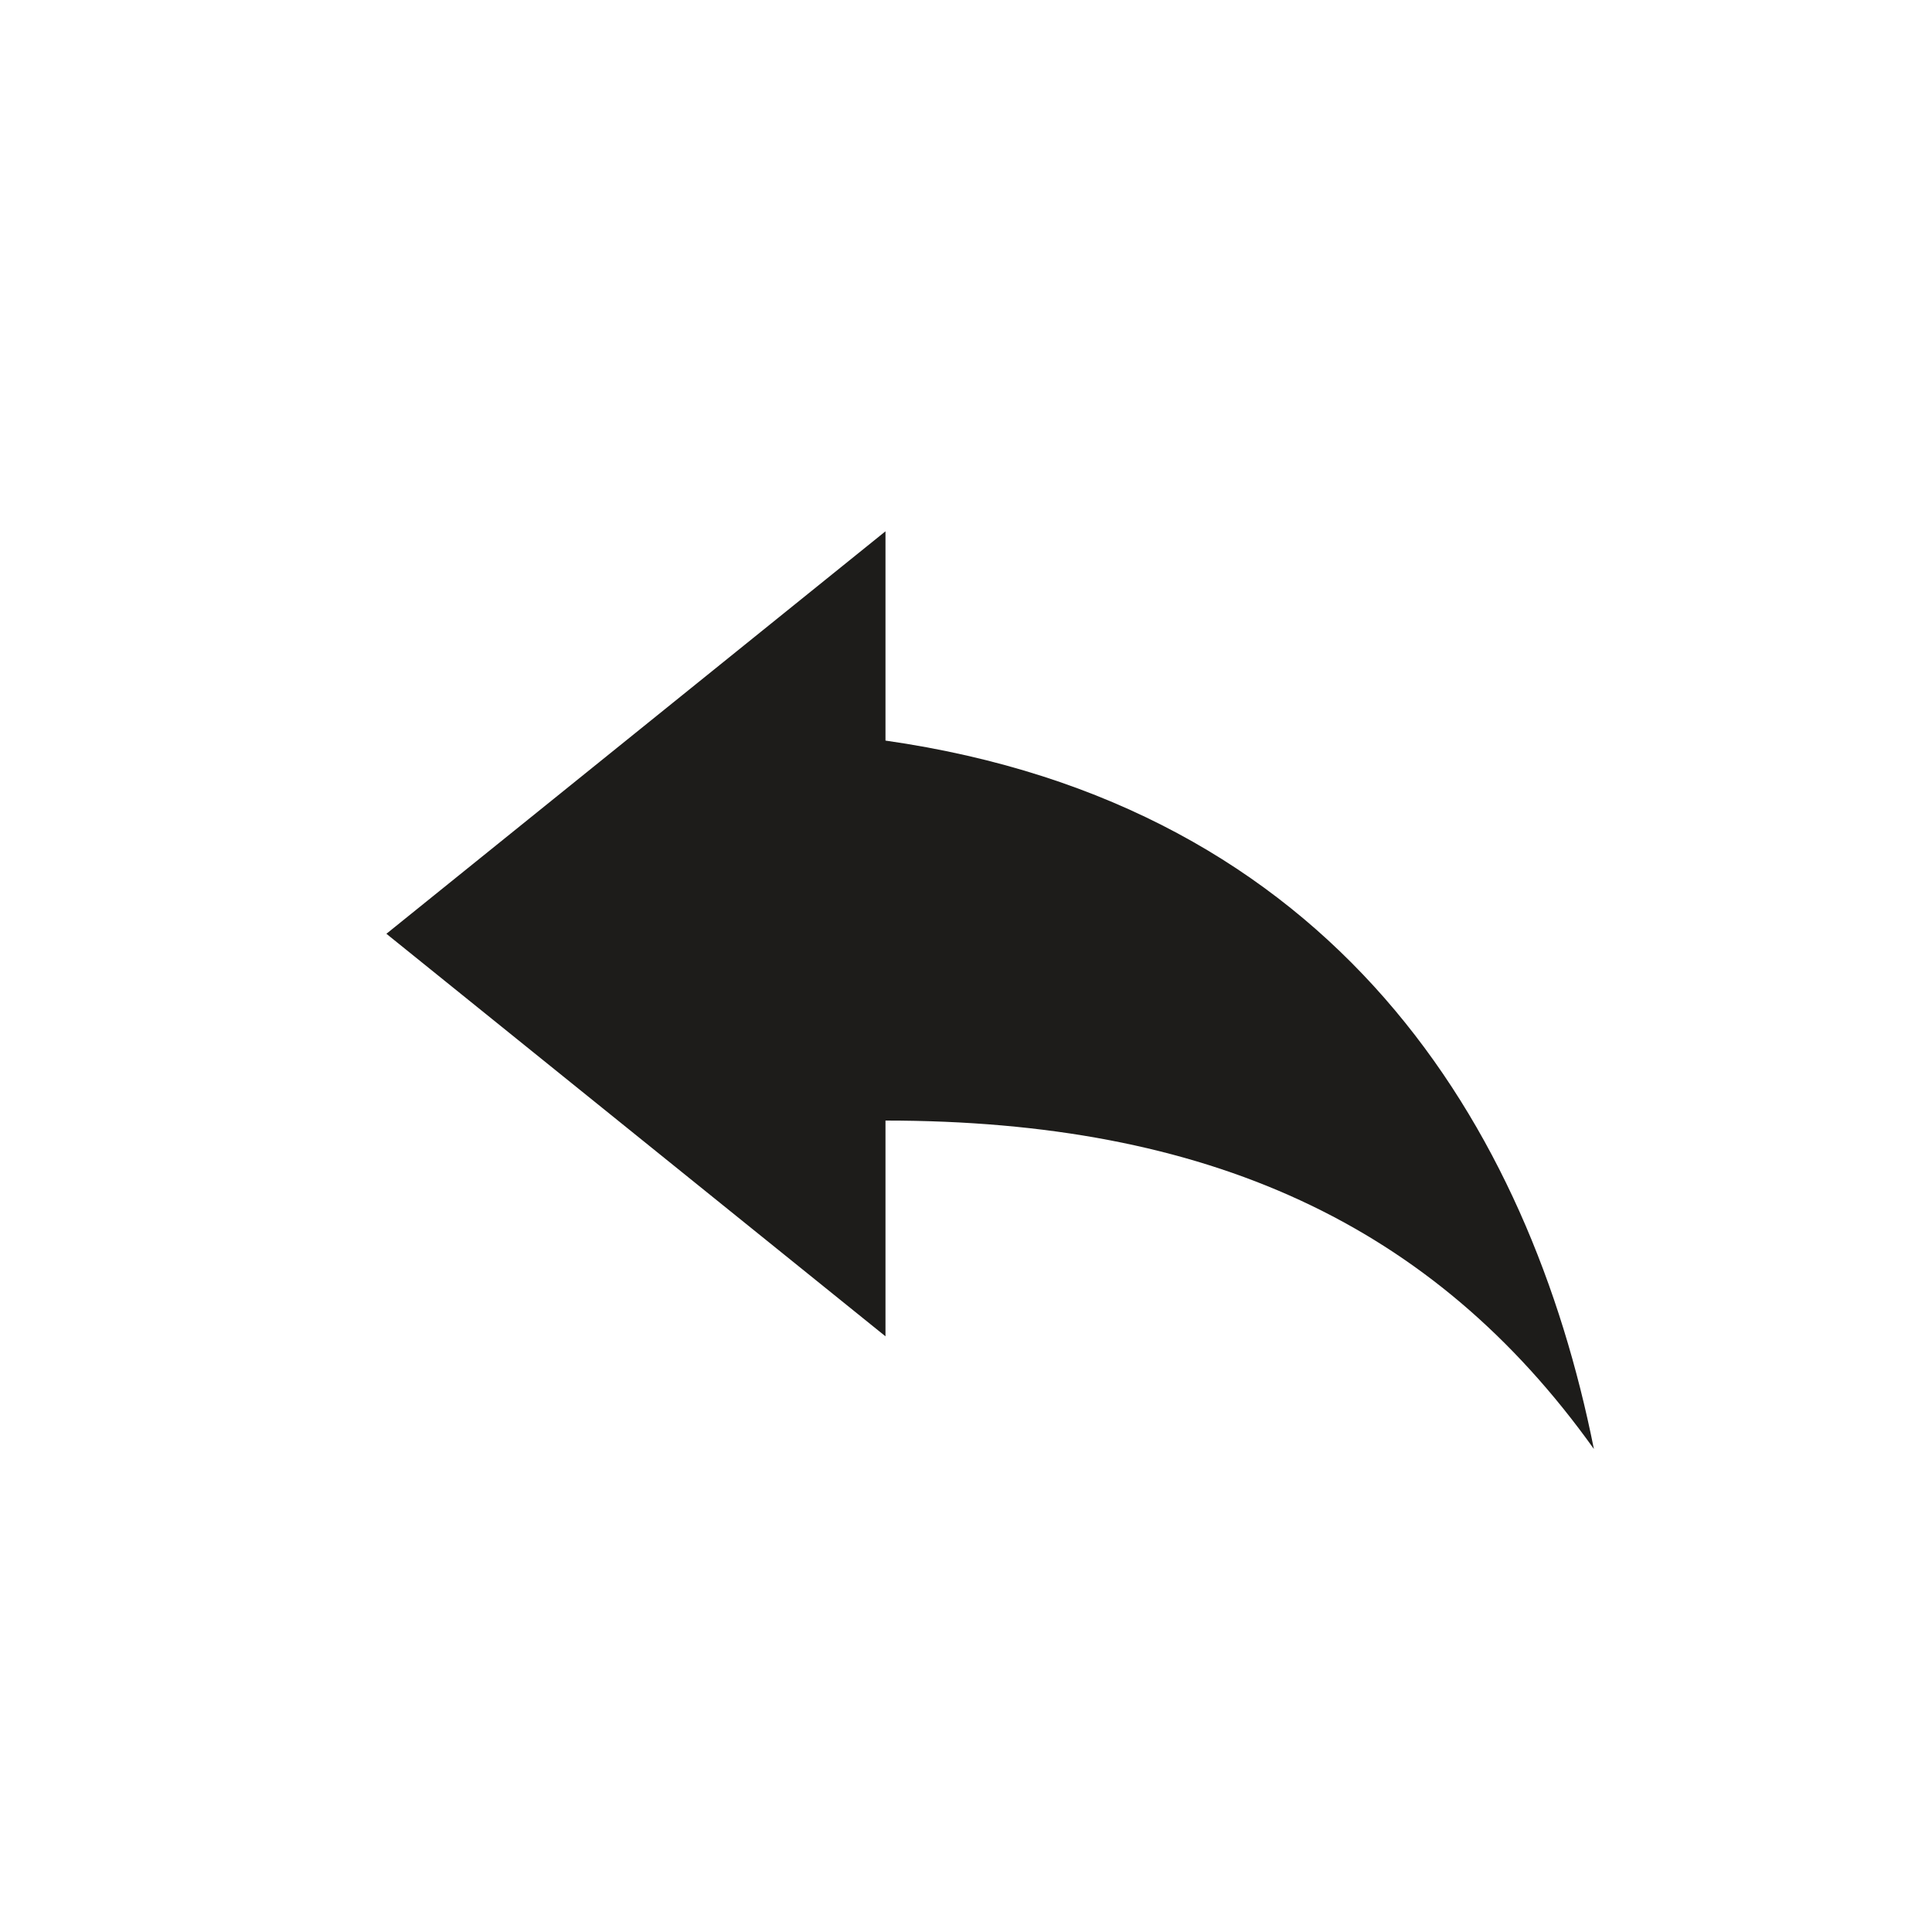 <svg width="40" height="40" viewBox="0 0 40 40" fill="none" xmlns="http://www.w3.org/2000/svg">
<path d="M8 19.333L18.333 11V15.333C27.667 16.667 31.667 23.333 33 30C29.667 25.333 25 23.2 18.333 23.2V27.667L8 19.333Z" fill="#1d1c1a"/>
</svg>
